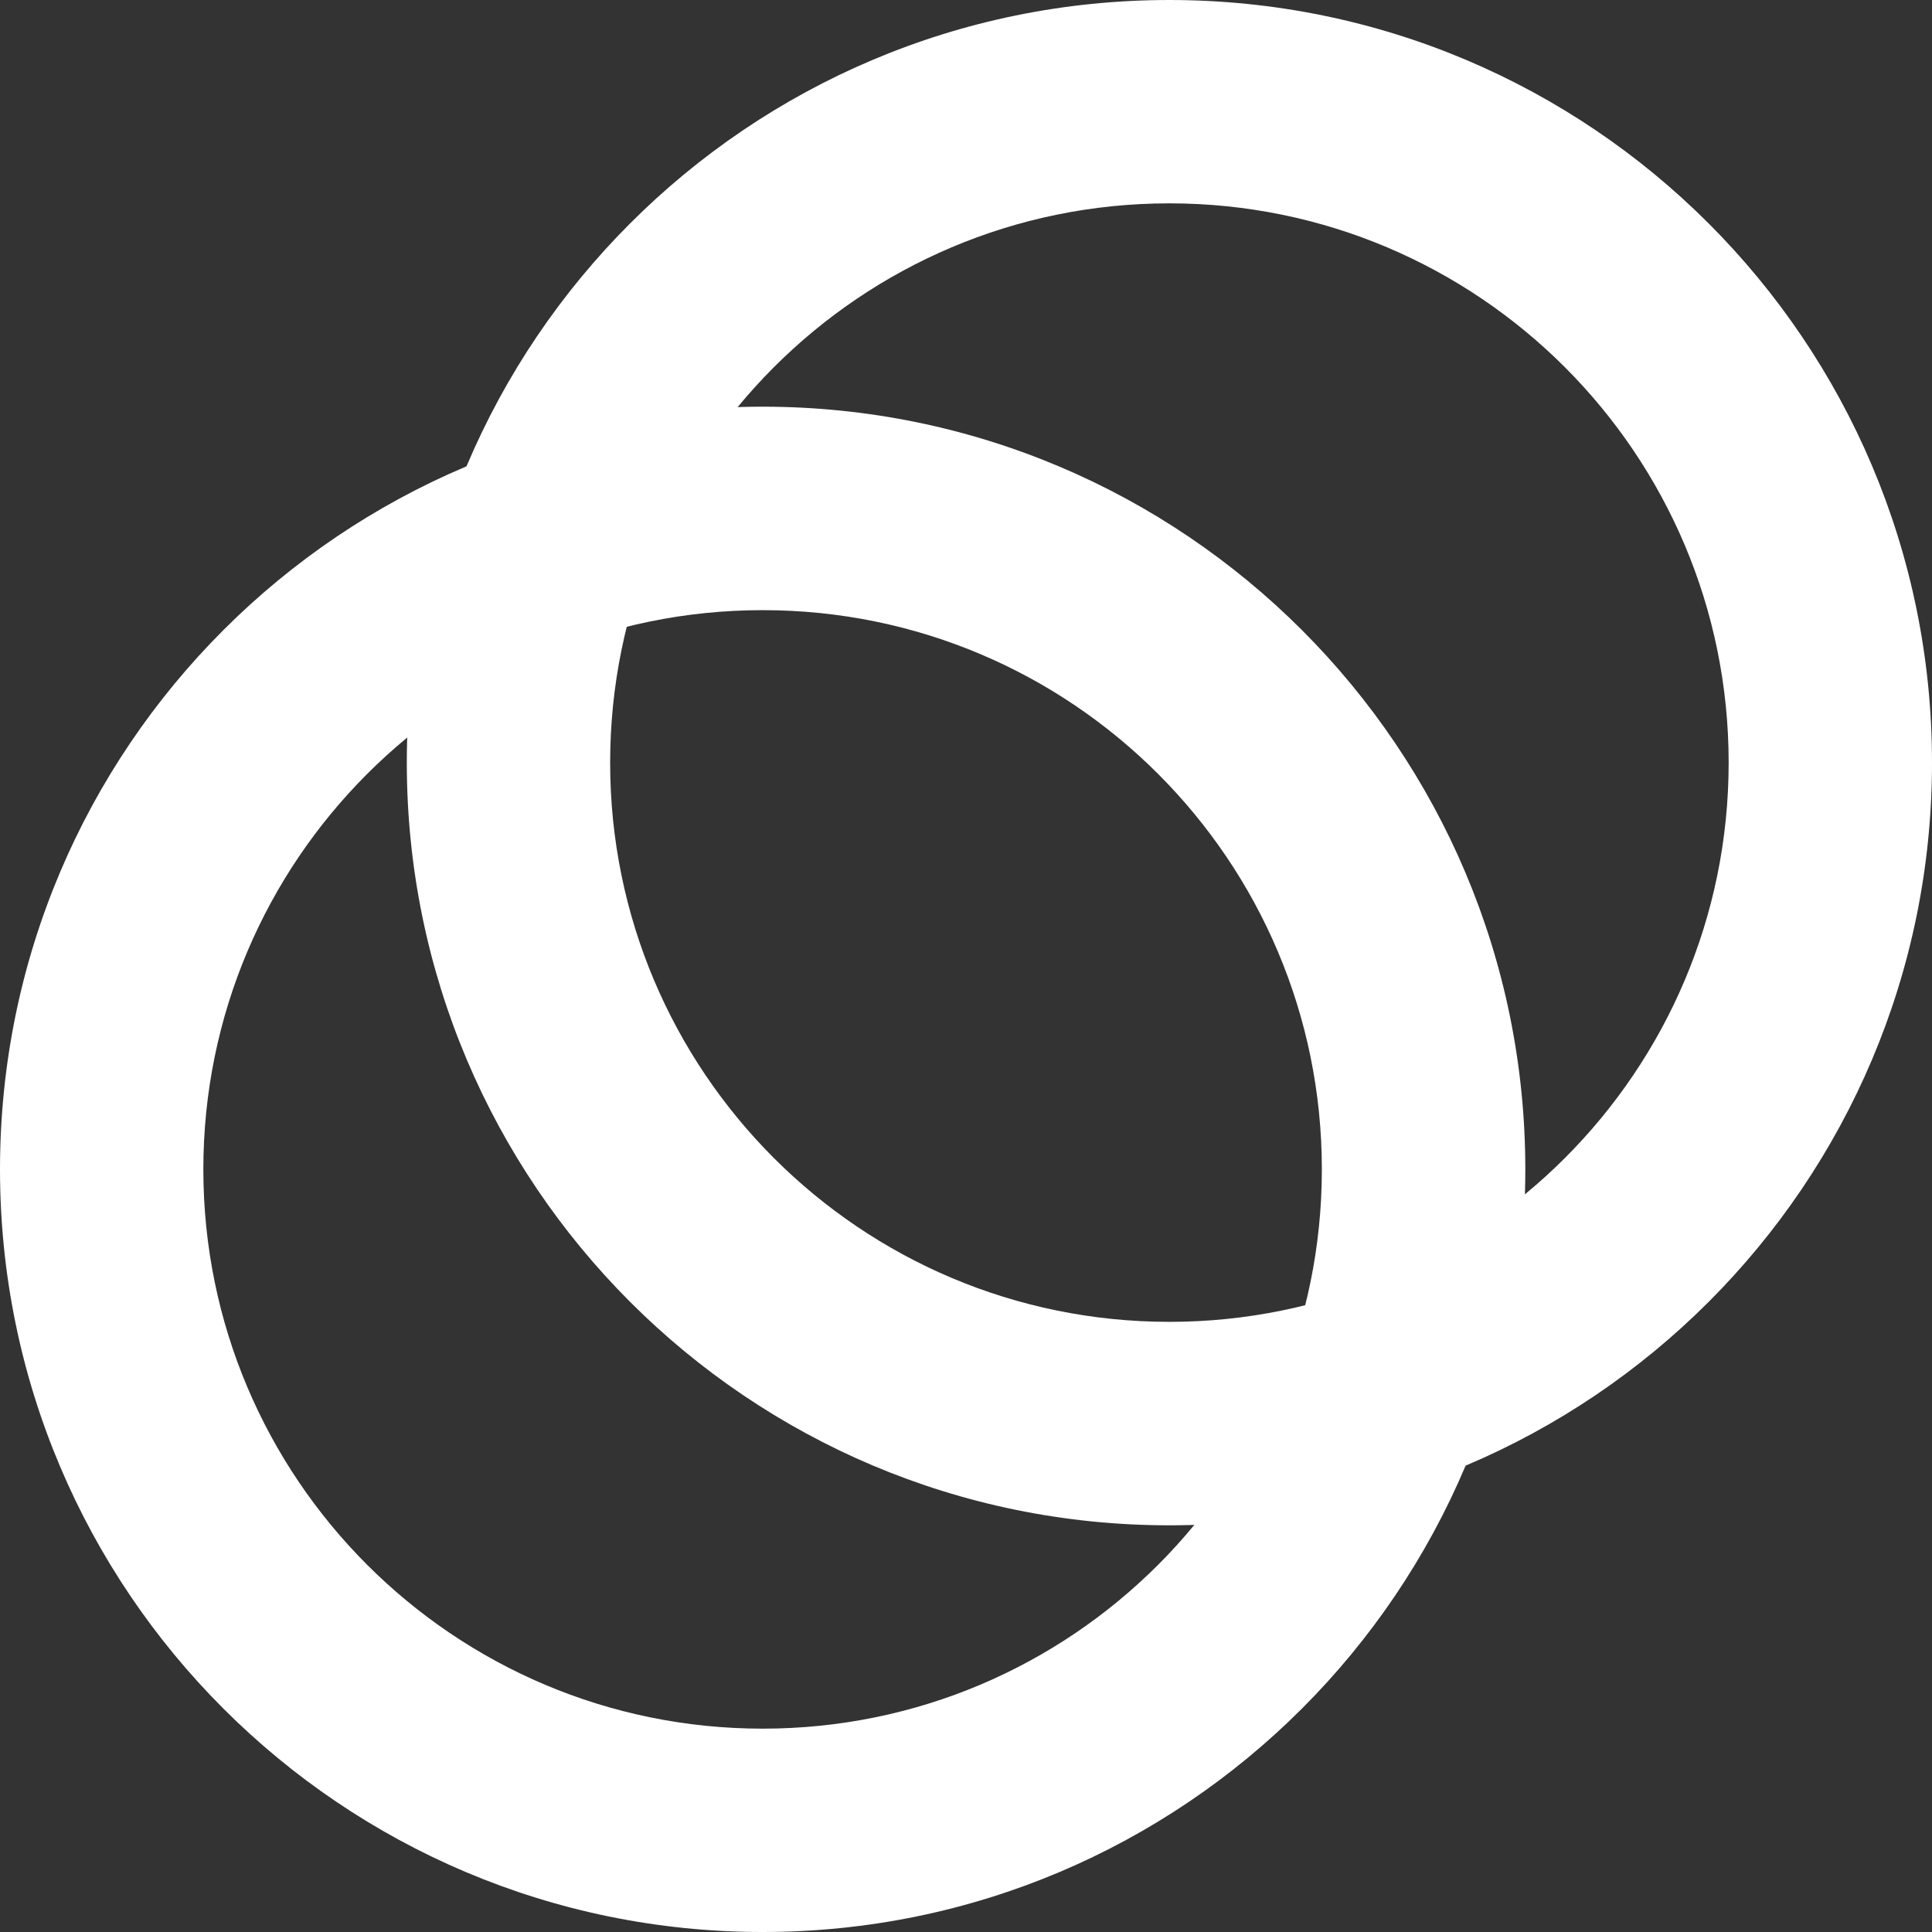 <svg width="16" height="16" viewBox="0 0 16 16" fill="none" xmlns="http://www.w3.org/2000/svg">
    <rect x="0" y="0" width="16" height="16" fill="#333333" stroke="none"/>
    <path d="M6.316 14.316C8.874 14.316 10.947 12.242 10.947 9.684C10.947 7.126 8.874 5.053 6.316 5.053C3.758 5.053 1.684 7.126 1.684 9.684C1.684 12.242 3.758 14.316 6.316 14.316ZM6.316 16C2.828 16 0 13.172 0 9.684C0 6.196 2.828 3.368 6.316 3.368C9.804 3.368 12.632 6.196 12.632 9.684C12.632 13.172 9.804 16 6.316 16Z" fill="white"/>
    <path d="M9.684 10.947C12.242 10.947 14.316 8.874 14.316 6.316C14.316 3.758 12.242 1.684 9.684 1.684C7.126 1.684 5.053 3.758 5.053 6.316C5.053 8.874 7.126 10.947 9.684 10.947ZM9.684 12.632C6.196 12.632 3.369 9.804 3.369 6.316C3.369 2.828 6.196 1.52588e-05 9.684 1.52588e-05C13.172 1.52588e-05 16 2.828 16 6.316C16 9.804 13.172 12.632 9.684 12.632Z" fill="white"/>
</svg>
